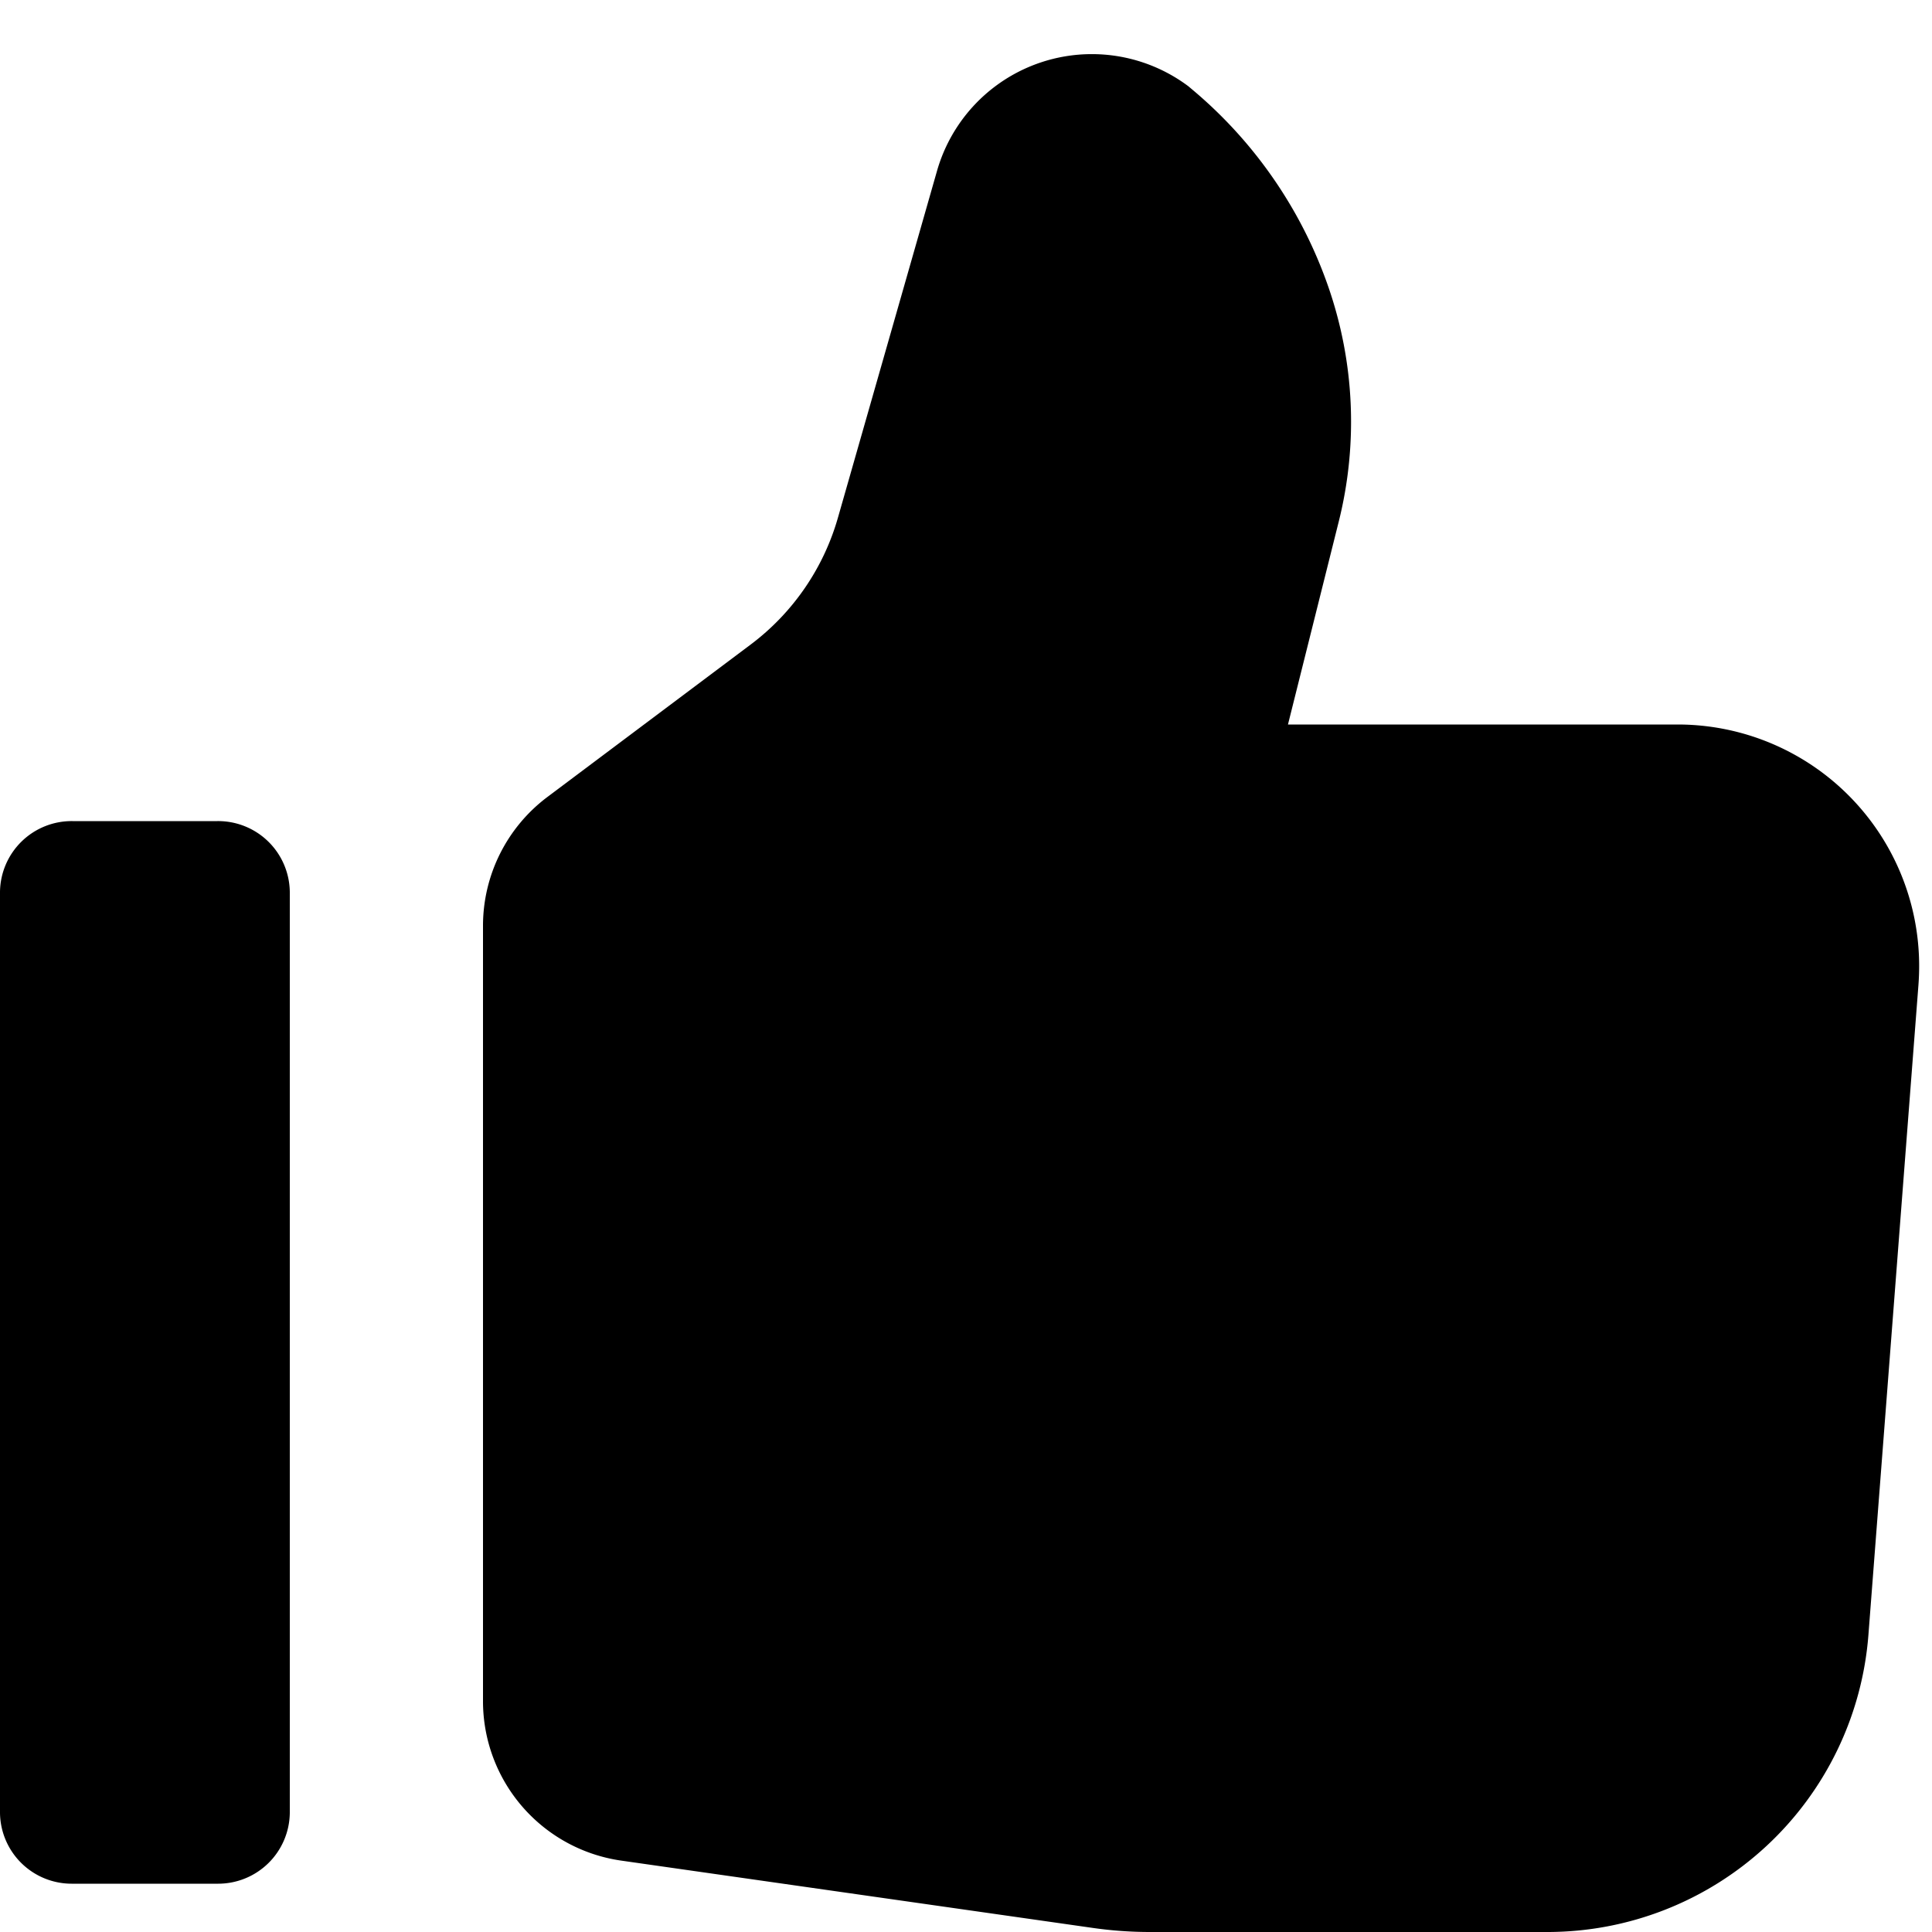 <svg xmlns="http://www.w3.org/2000/svg" width="20" height="20" data-name="Layer 1" viewBox="0 0 20 20">
    <path fill="currentColor" fill-rule="evenodd" d="M5.667 8.25 7.77 6.673a2.5 2.5 0 0 0 .904-1.313L9.7 1.769a1.667 1.667 0 0 1 2.602-.876l.064.054a4.654 4.654 0 0 1 1.384 2.02 4.258 4.258 0 0 1 .109 2.431L13.333 7.5h4.034a2.5 2.5 0 0 1 2.5 2.5q0 .096-.007.192l-.518 6.73A3.333 3.333 0 0 1 16.018 20h-4.114a4.165 4.165 0 0 1-.59-.042l-4.883-.697A1.667 1.667 0 0 1 5 17.61V9.583a1.667 1.667 0 0 1 .667-1.333ZM.75 8.5h1.5a.742.742 0 0 1 .75.733v9.534a.742.742 0 0 1-.75.733H.75a.742.742 0 0 1-.75-.733V9.233A.742.742 0 0 1 .75 8.5Z" data-name="20x20-a"/>
</svg>
